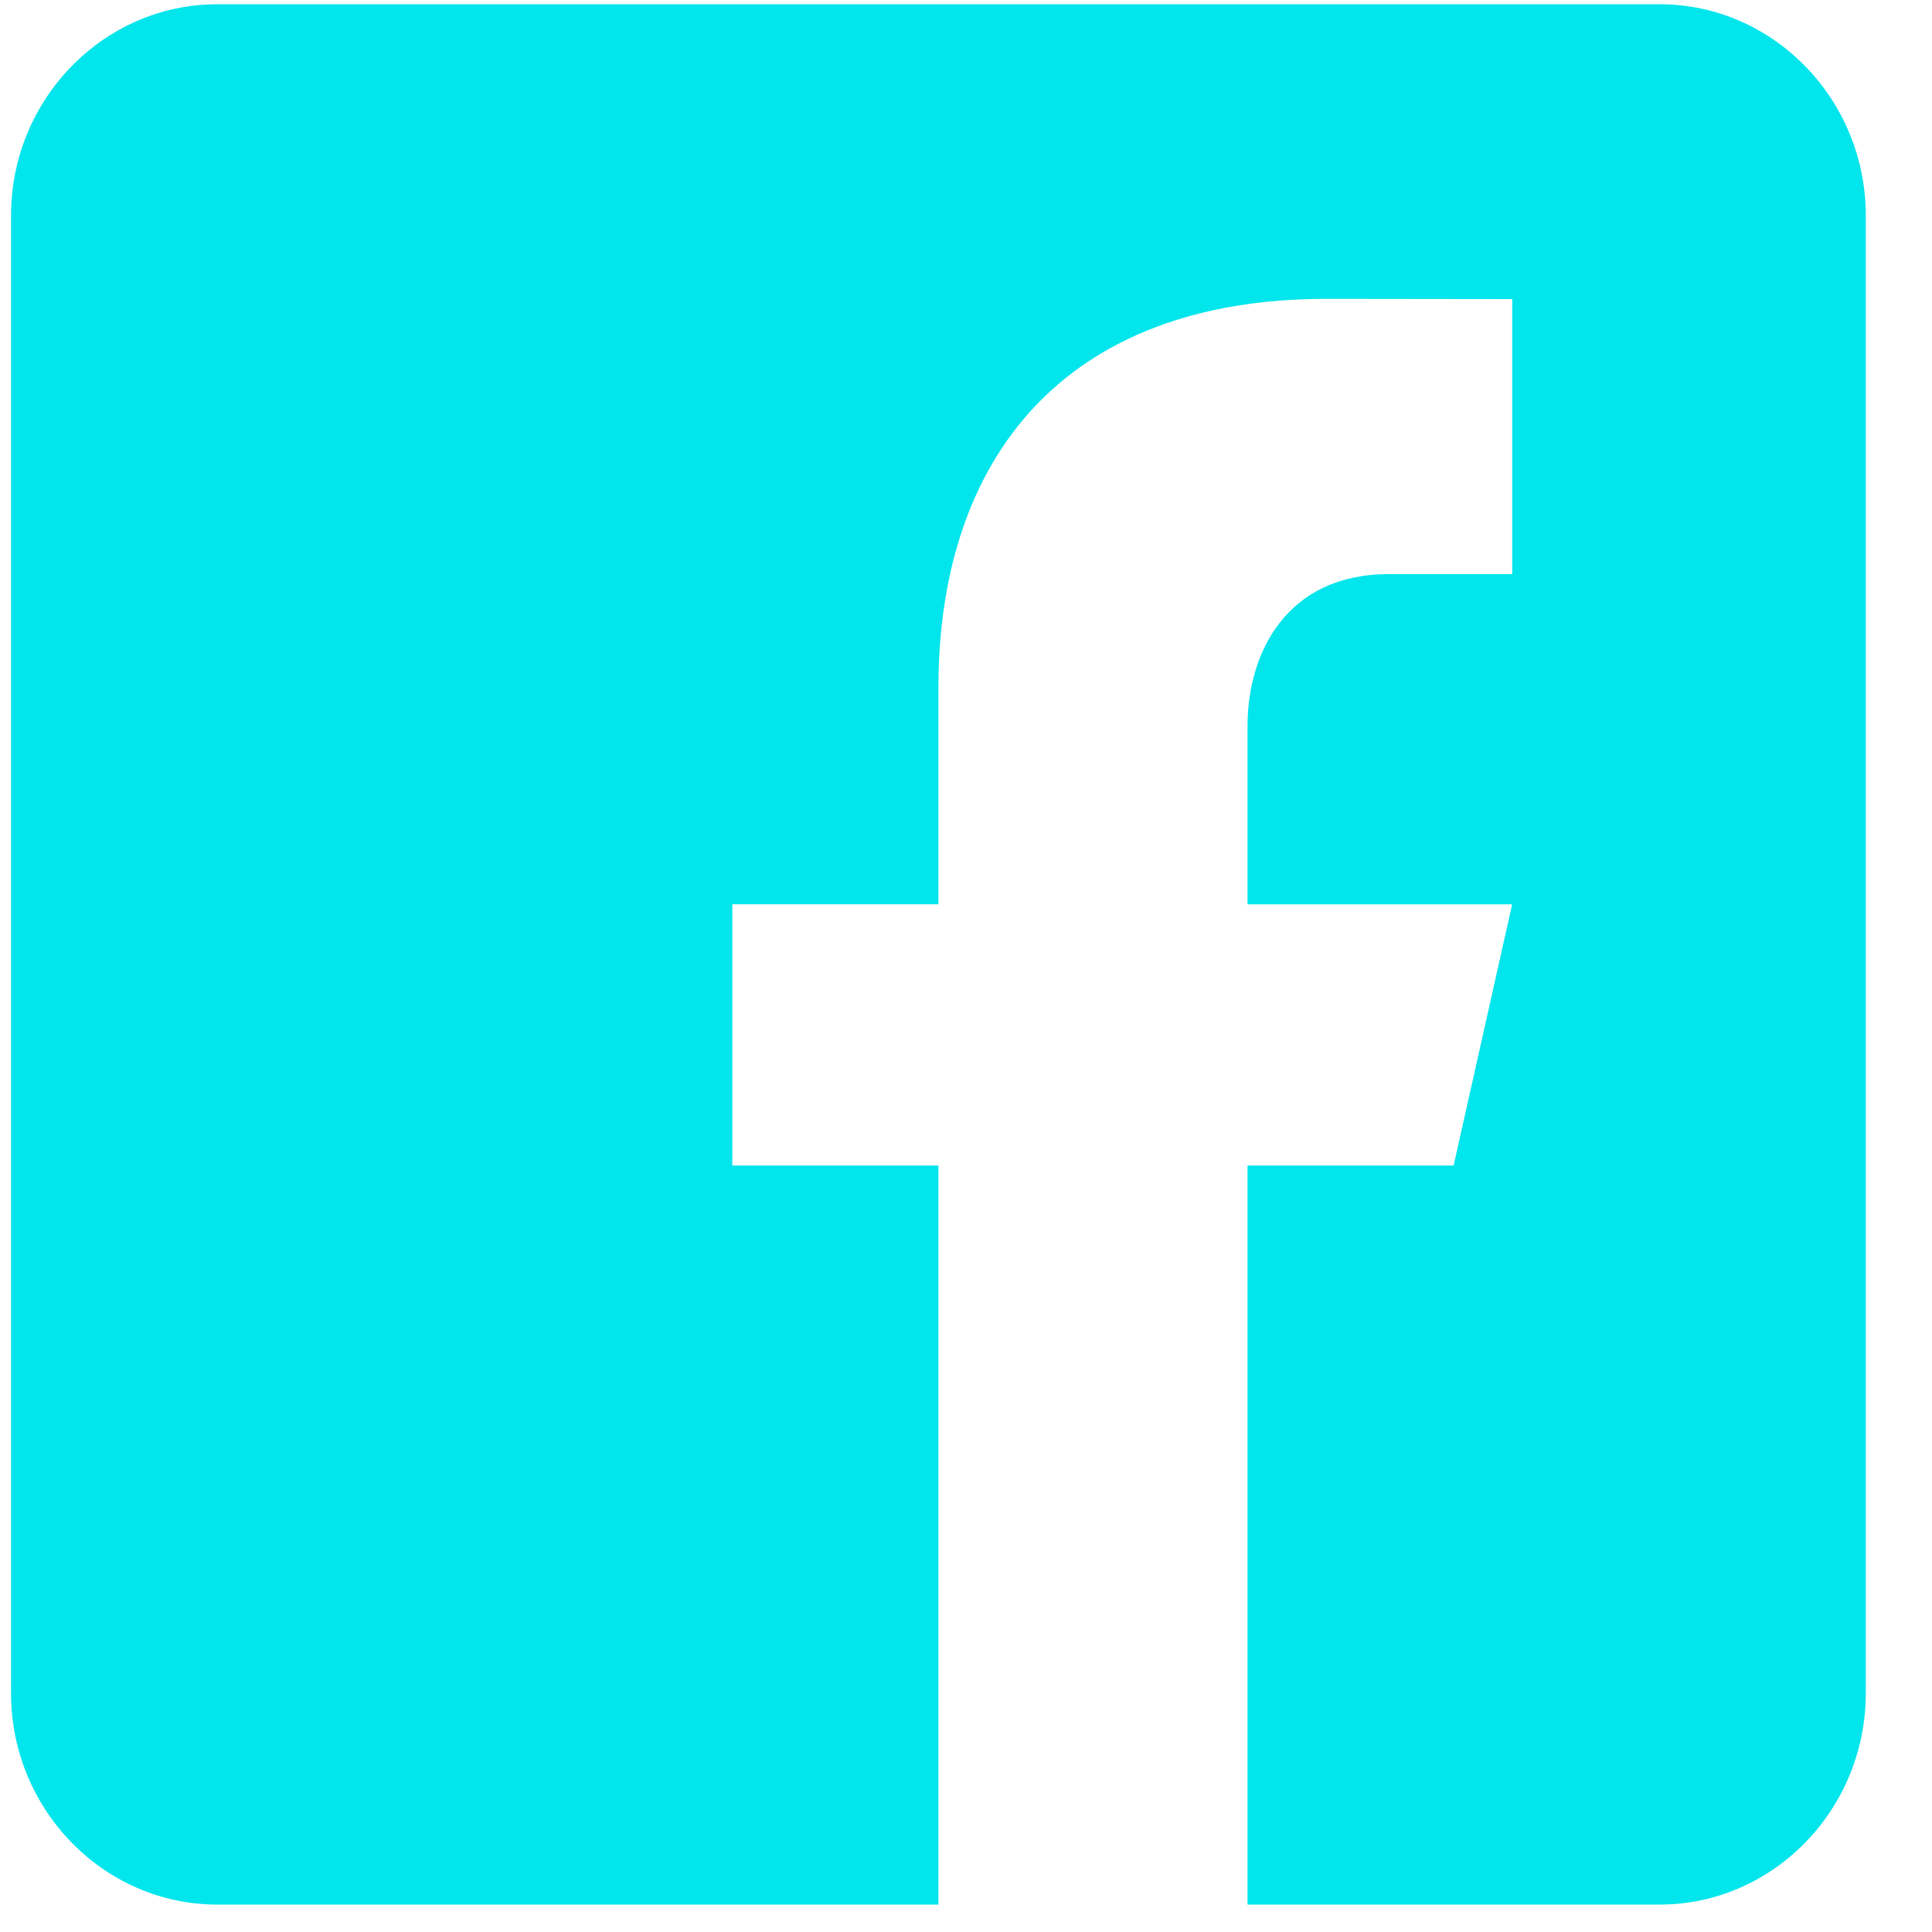 <svg width="25" height="25" viewBox="0 0 25 25" fill="none" xmlns="http://www.w3.org/2000/svg">
<path d="M21.476 0.055H2.81C1.343 0.055 0.143 1.284 0.143 2.787V21.912C0.143 23.416 1.343 24.645 2.81 24.645H12.143V15.082H9.476V11.701H12.143V8.9C12.143 5.944 13.759 3.867 17.164 3.867L19.568 3.87V7.429H17.972C16.647 7.429 16.143 8.448 16.143 9.393V11.702H19.567L18.81 15.082H16.143V24.645H21.476C22.943 24.645 24.143 23.416 24.143 21.912V2.787C24.143 1.284 22.943 0.055 21.476 0.055Z" fill="#00E6EC"/>
</svg>
